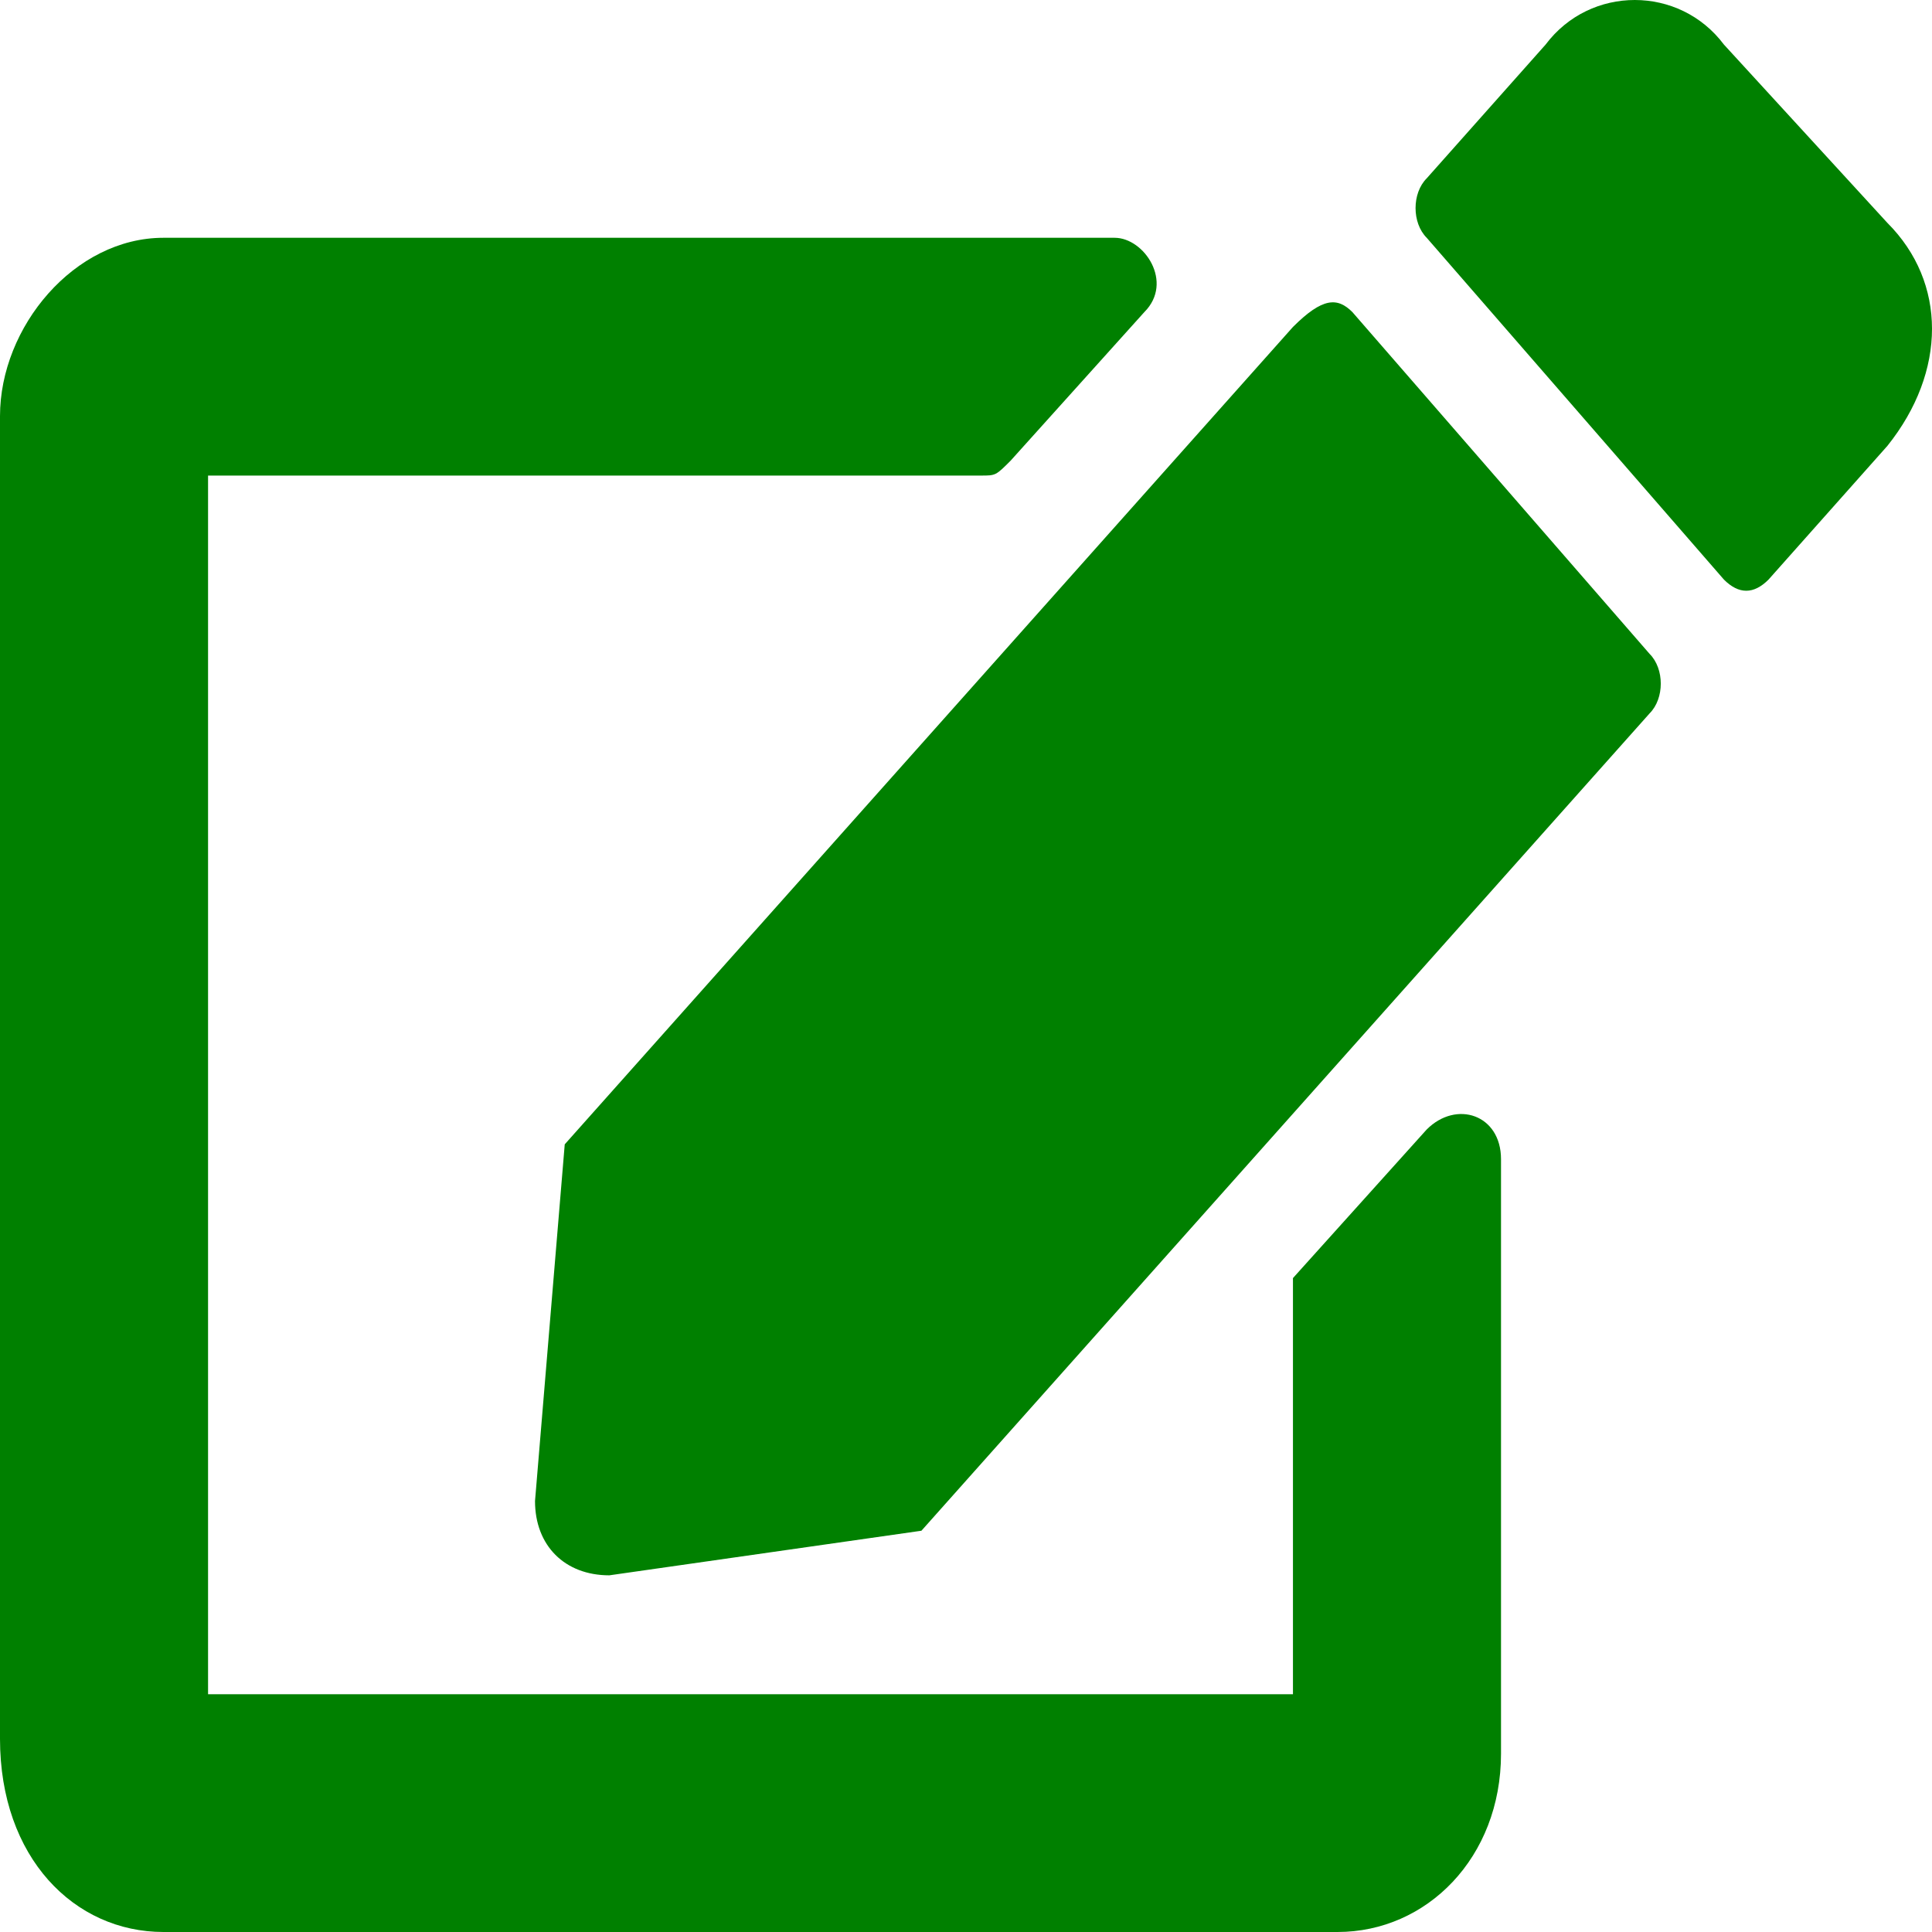 <?xml version="1.0" encoding="utf-8"?>
<!-- Generator: Adobe Illustrator 24.1.2, SVG Export Plug-In . SVG Version: 6.00 Build 0)  -->
<svg version="1.1" id="Layer_1" xmlns="http://www.w3.org/2000/svg" xmlns:xlink="http://www.w3.org/1999/xlink" x="0px" y="0px"
	 viewBox="0 0 13 13" style="enable-background:new 0 0 13 13;" xml:space="preserve">
<style type="text/css">
	.st0{fill:#008000;}
</style>
<path class="st0" d="M9.1,2.1l2,2.3c0.1,0.1,0.1,0.3,0,0.4l-4.9,5.5l-2.1,0.3c-0.3,0-0.5-0.2-0.5-0.5l0.2-2.4l4.9-5.5
	C8.9,2,9,2,9.1,2.1z M12.7,1.5l-1.1-1.2c-0.3-0.4-0.9-0.4-1.2,0L9.6,1.2c-0.1,0.1-0.1,0.3,0,0.4l2,2.3c0.1,0.1,0.2,0.1,0.3,0
	l0.8-0.9C13.1,2.5,13.1,1.9,12.7,1.5z M8.7,8.8v2.6H1.4V3.2h5.2c0.1,0,0.1,0,0.2-0.1l0.9-1c0.2-0.2,0-0.5-0.2-0.5H1.1
	C0.5,1.6,0,2.2,0,2.8v8.9C0,12.5,0.5,13,1.1,13H9c0.6,0,1.1-0.5,1.1-1.2v-4c0-0.3-0.3-0.4-0.5-0.2l-0.9,1C8.7,8.6,8.7,8.7,8.7,8.8z"
	/>
</svg>
